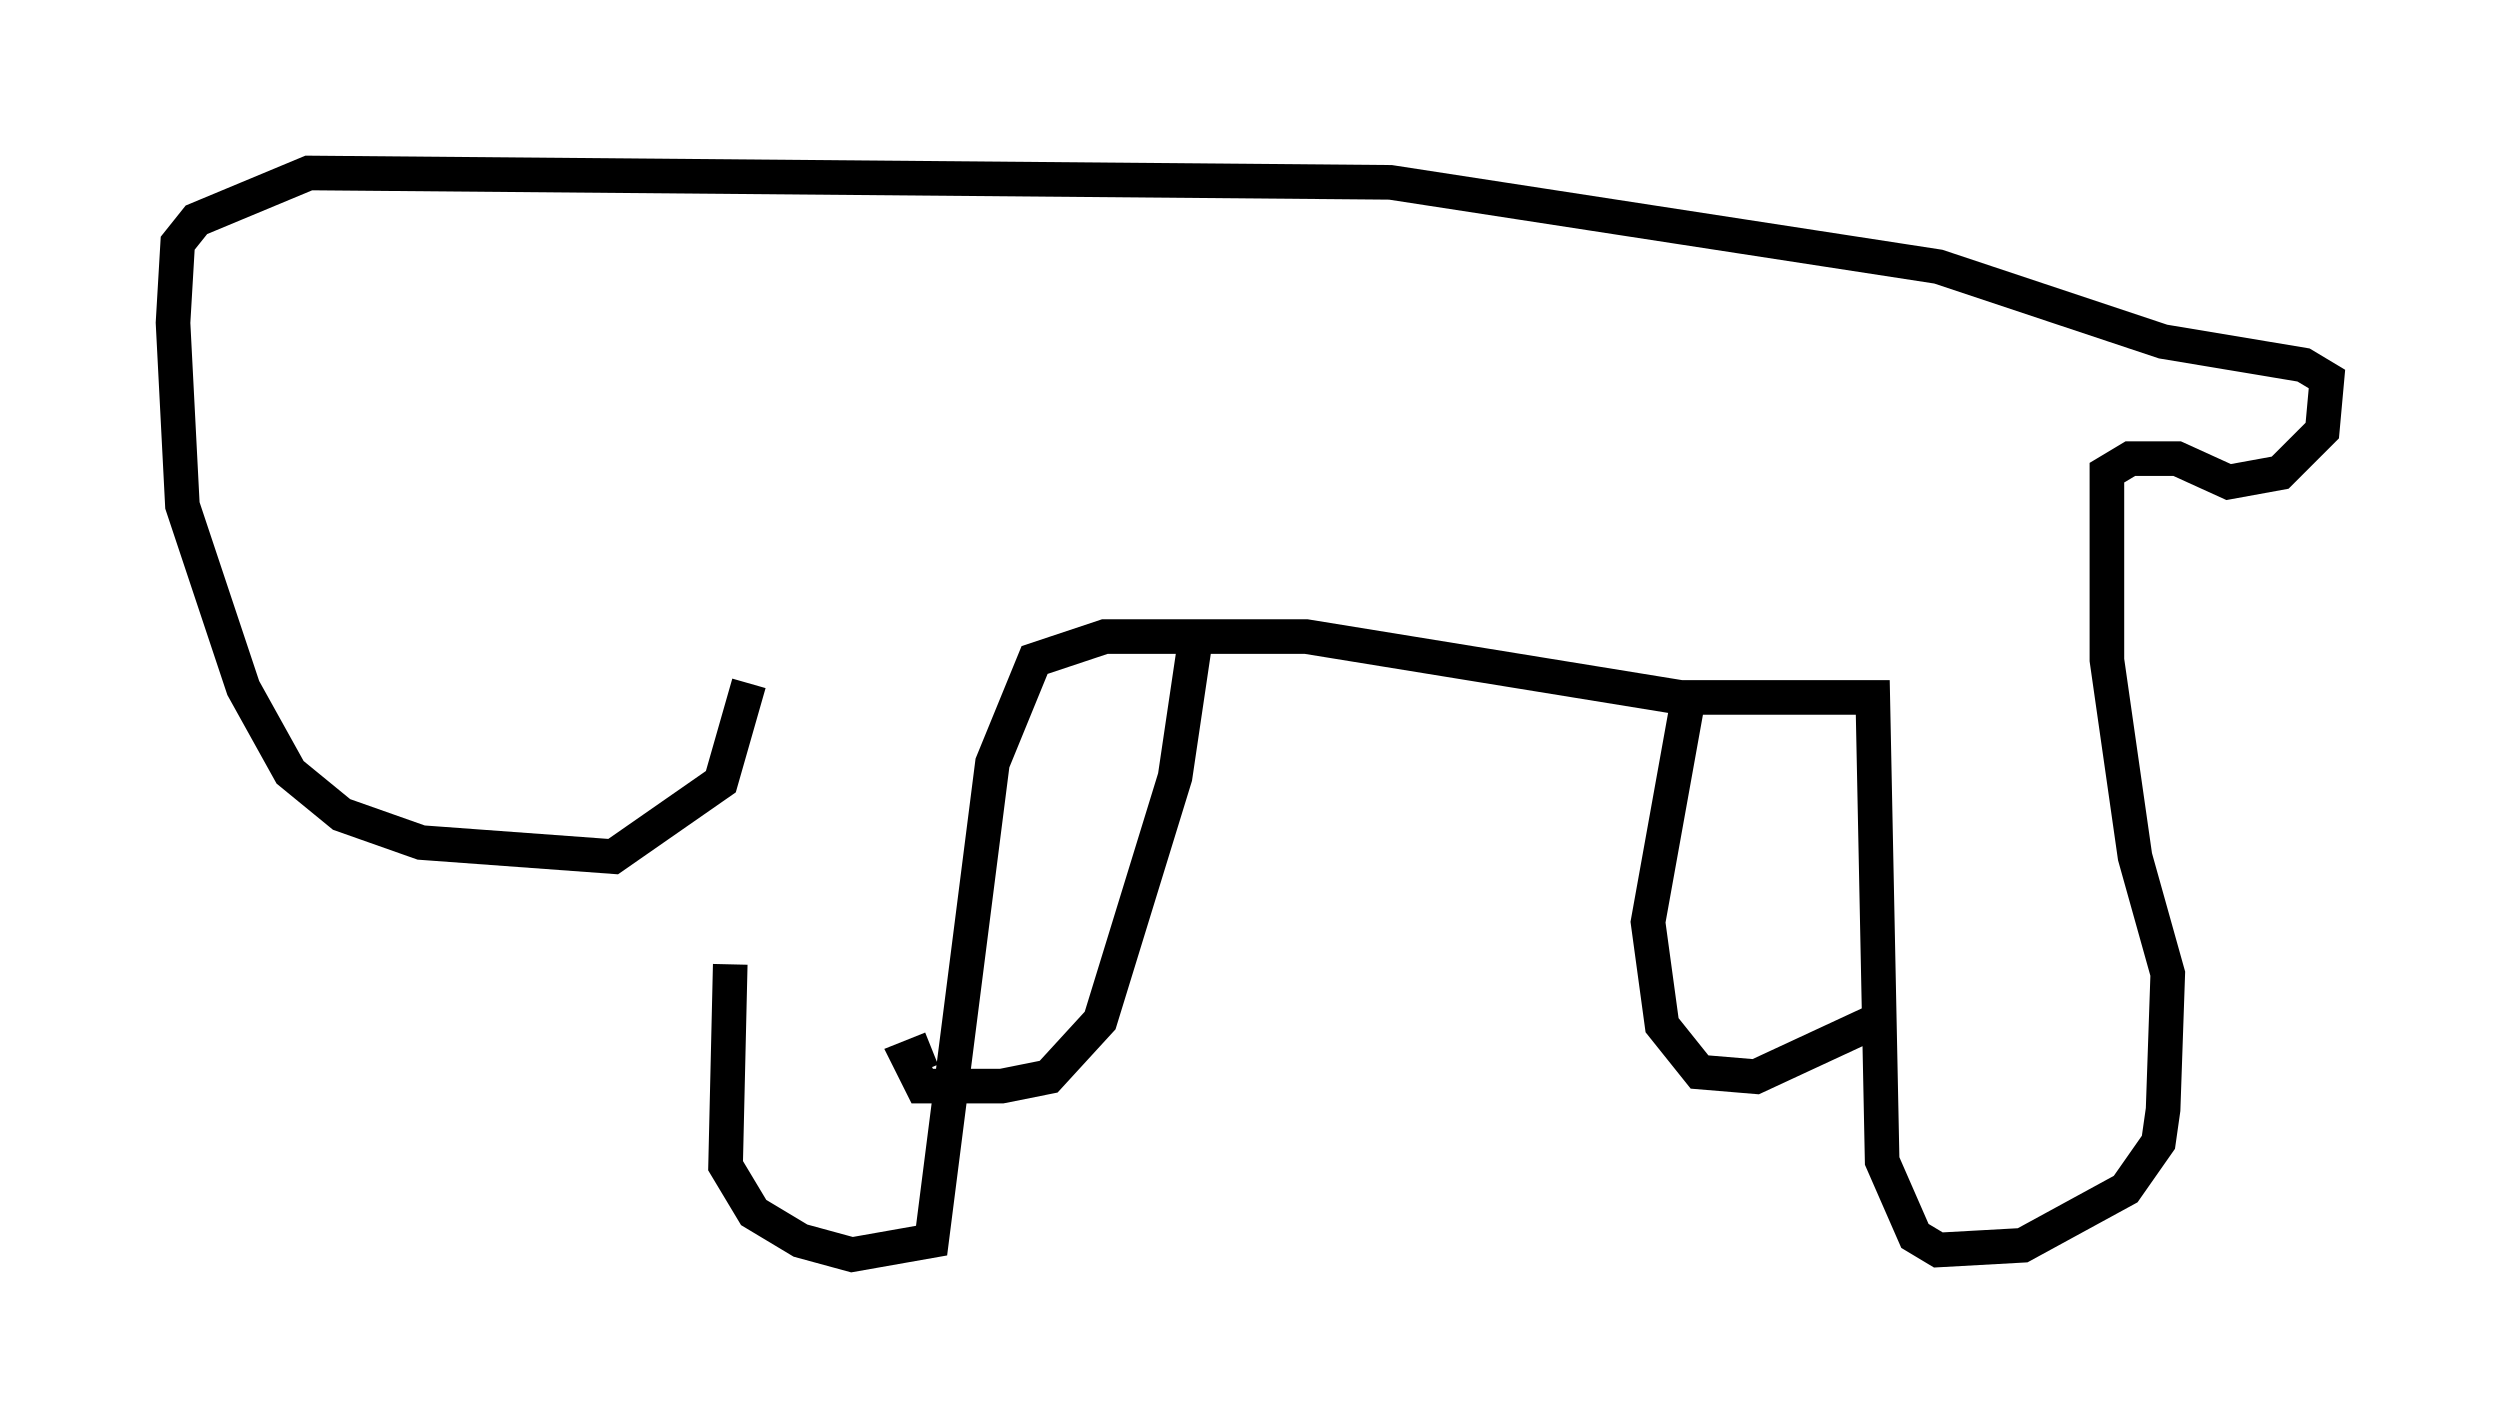 <?xml version="1.0" encoding="utf-8" ?>
<svg baseProfile="full" height="41.258" version="1.1" width="72.246" xmlns="http://www.w3.org/2000/svg" xmlns:ev="http://www.w3.org/2001/xml-events" xmlns:xlink="http://www.w3.org/1999/xlink"><defs /><rect fill="white" height="41.258" width="72.246" x="0" y="0" /><path d="M22.321, 20.02 m-1.218, 7.848 l-0.135, 5.819 0.812, 1.353 l1.353, 0.812 1.488, 0.406 l2.3, -0.406 1.759, -13.802 l1.218, -2.977 2.03, -0.677 l5.819, 0.0 10.825, 1.759 l5.548, 0.0 0.271, 13.396 l0.947, 2.165 0.677, 0.406 l2.436, -0.135 2.977, -1.624 l0.947, -1.353 0.135, -0.947 l0.135, -3.924 -0.947, -3.383 l-0.812, -5.683 0.0, -5.413 l0.677, -0.406 1.353, 0.0 l1.488, 0.677 1.488, -0.271 l1.218, -1.218 0.135, -1.488 l-0.677, -0.406 -4.059, -0.677 l-6.495, -2.165 -15.832, -2.436 l-31.258, -0.271 -3.248, 1.353 l-0.541, 0.677 -0.135, 2.3 l0.271, 5.277 1.759, 5.277 l1.353, 2.436 1.488, 1.218 l2.3, 0.812 5.548, 0.406 l3.112, -2.165 0.812, -2.842 m12.855, -0.947 l-0.541, 3.654 -2.165, 7.036 l-1.488, 1.624 -1.353, 0.271 l-2.3, 0.0 -0.406, -0.812 l0.677, -0.271 m21.921, -10.419 l-1.218, 6.766 0.406, 2.977 l1.083, 1.353 1.624, 0.135 l3.789, -1.759 " fill="none" stroke="black" stroke-width="1" /></svg>